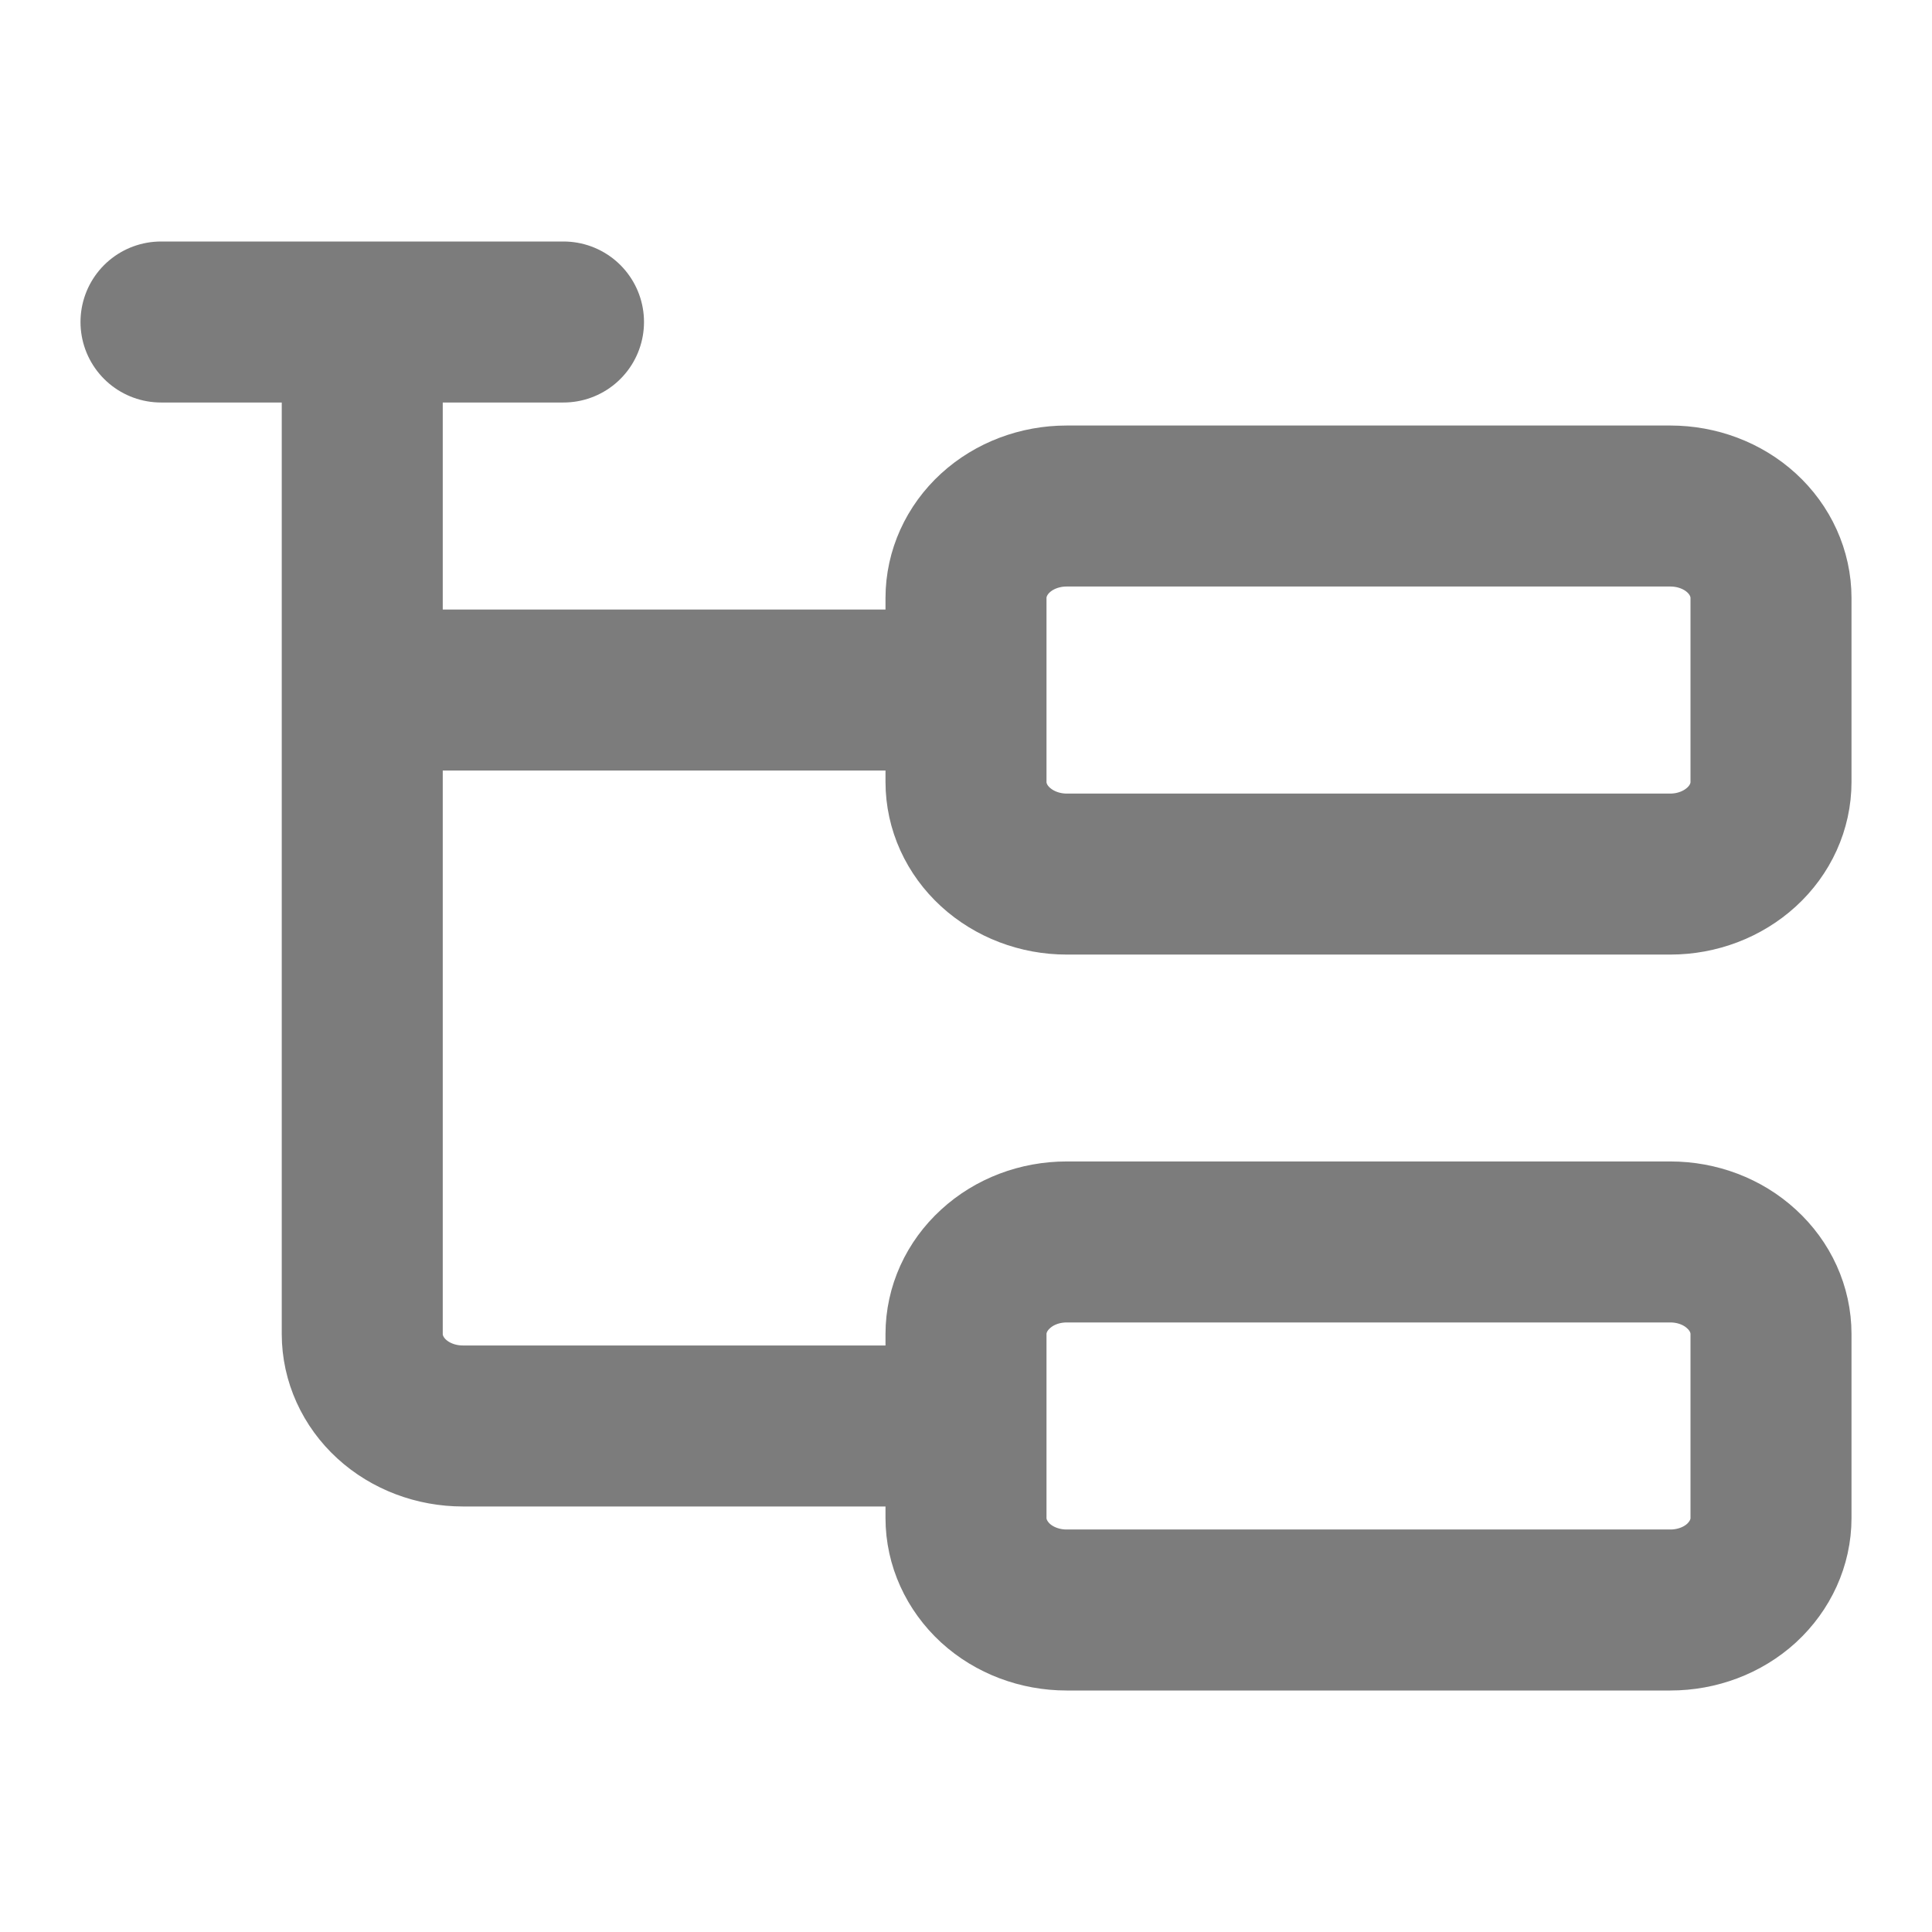 <svg xmlns="http://www.w3.org/2000/svg" width="12" height="12" viewBox="0 0 12 12" fill="none">
    <path d="M2.25 4.286H6M1 2H3.5M2.25 2V8.286C2.25 8.437 2.316 8.583 2.433 8.69C2.55 8.797 2.709 8.857 2.875 8.857H6M6 3.714C6 3.563 6.066 3.417 6.183 3.31C6.3 3.203 6.459 3.143 6.625 3.143H10.375C10.541 3.143 10.7 3.203 10.817 3.31C10.934 3.417 11 3.563 11 3.714V4.857C11 5.009 10.934 5.154 10.817 5.261C10.7 5.368 10.541 5.429 10.375 5.429H6.625C6.459 5.429 6.3 5.368 6.183 5.261C6.066 5.154 6 5.009 6 4.857V3.714ZM6 8.286C6 8.134 6.066 7.989 6.183 7.882C6.3 7.774 6.459 7.714 6.625 7.714H10.375C10.541 7.714 10.7 7.774 10.817 7.882C10.934 7.989 11 8.134 11 8.286V9.429C11 9.58 10.934 9.725 10.817 9.833C10.7 9.94 10.541 10 10.375 10H6.625C6.459 10 6.3 9.94 6.183 9.833C6.066 9.725 6 9.58 6 9.429V8.286Z" stroke="#7C7C7C" stroke-linecap="round" stroke-linejoin="round"/>
</svg>